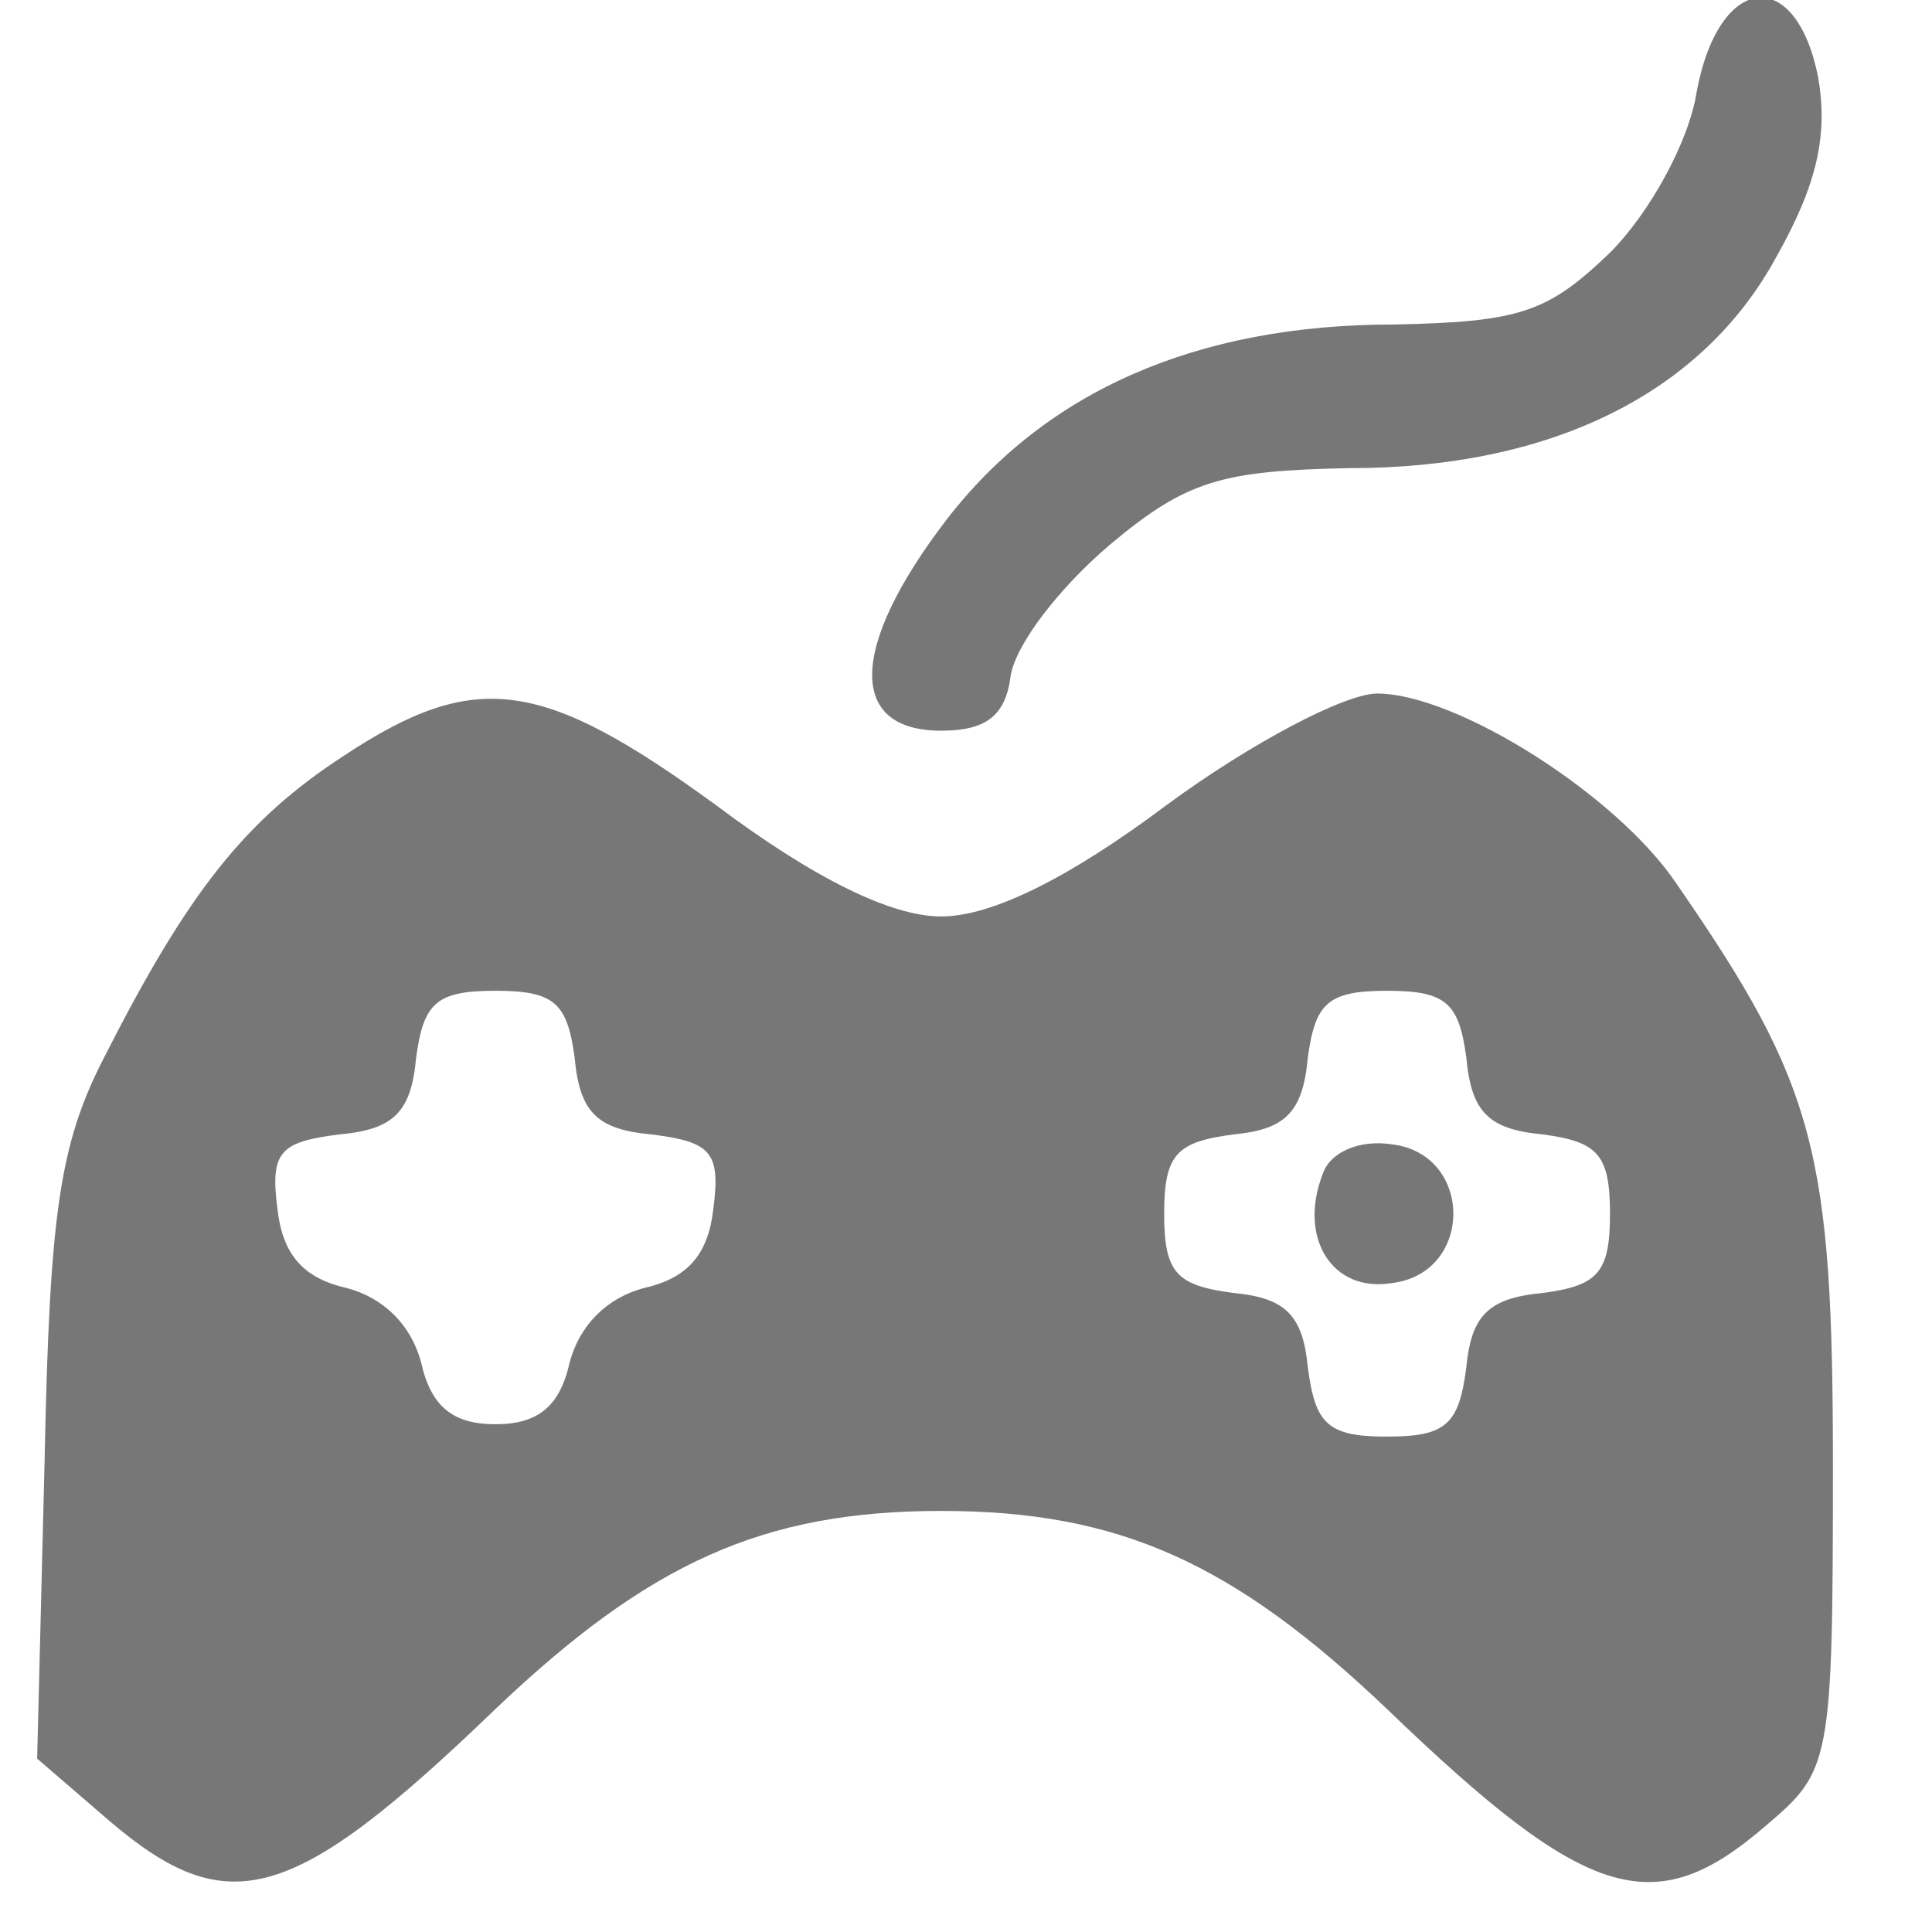 <?xml version="1.0" standalone="no"?>
<!DOCTYPE svg PUBLIC "-//W3C//DTD SVG 20010904//EN"
 "http://www.w3.org/TR/2001/REC-SVG-20010904/DTD/svg10.dtd">
<svg version="1.0" xmlns="http://www.w3.org/2000/svg"
 width="78pt" height="78pt" viewBox="0 0 78 78"
 preserveAspectRatio="xMidYMid meet">
<g transform="translate(0,78) scale(0.1,-0.1)"
fill="#777777" stroke="none">
<path d="M685 743 c-3 -20 -19 -49 -35 -65 -25 -24 -36 -28 -87 -29 -80 0
-141 -27 -181 -79 -39 -51 -40 -85 -2 -85 18 0 26 6 28 22 2 13 20 36 40 53
31 26 45 30 97 31 81 0 142 30 172 85 17 30 21 50 17 73 -9 45 -40 42 -49 -6z"/>
<path d="M139 475 c-40 -26 -63 -55 -97 -122 -18 -35 -22 -63 -24 -163 l-3
-120 29 -25 c48 -41 74 -34 156 45 62 59 108 80 180 80 72 0 118 -21 180 -80
81 -78 108 -86 153 -47 26 22 27 25 27 145 0 127 -7 154 -63 235 -24 36 -89
77 -121 77 -13 0 -51 -20 -85 -45 -40 -30 -71 -45 -91 -45 -20 0 -51 15 -91
45 -70 51 -97 55 -150 20z m93 -122 c2 -22 9 -29 31 -31 24 -3 28 -7 25 -30
-2 -18 -10 -28 -28 -32 -15 -4 -26 -15 -30 -30 -4 -18 -13 -25 -30 -25 -17 0
-26 7 -30 25 -4 15 -15 26 -30 30 -18 4 -26 14 -28 32 -3 23 1 27 25 30 22 2
29 9 31 31 3 22 8 27 32 27 24 0 29 -5 32 -27z m360 0 c2 -22 9 -29 31 -31 22
-3 27 -8 27 -32 0 -24 -5 -29 -27 -32 -22 -2 -29 -9 -31 -30 -3 -23 -8 -28
-32 -28 -24 0 -29 5 -32 28 -2 21 -9 28 -30 30 -23 3 -28 8 -28 32 0 24 5 29
28 32 21 2 28 9 30 31 3 22 8 27 32 27 24 0 29 -5 32 -27z"/>
<path d="M534 306 c-10 -26 4 -48 28 -44 33 4 33 52 0 56 -13 2 -25 -3 -28
-12z"/>
</g>
</svg>
